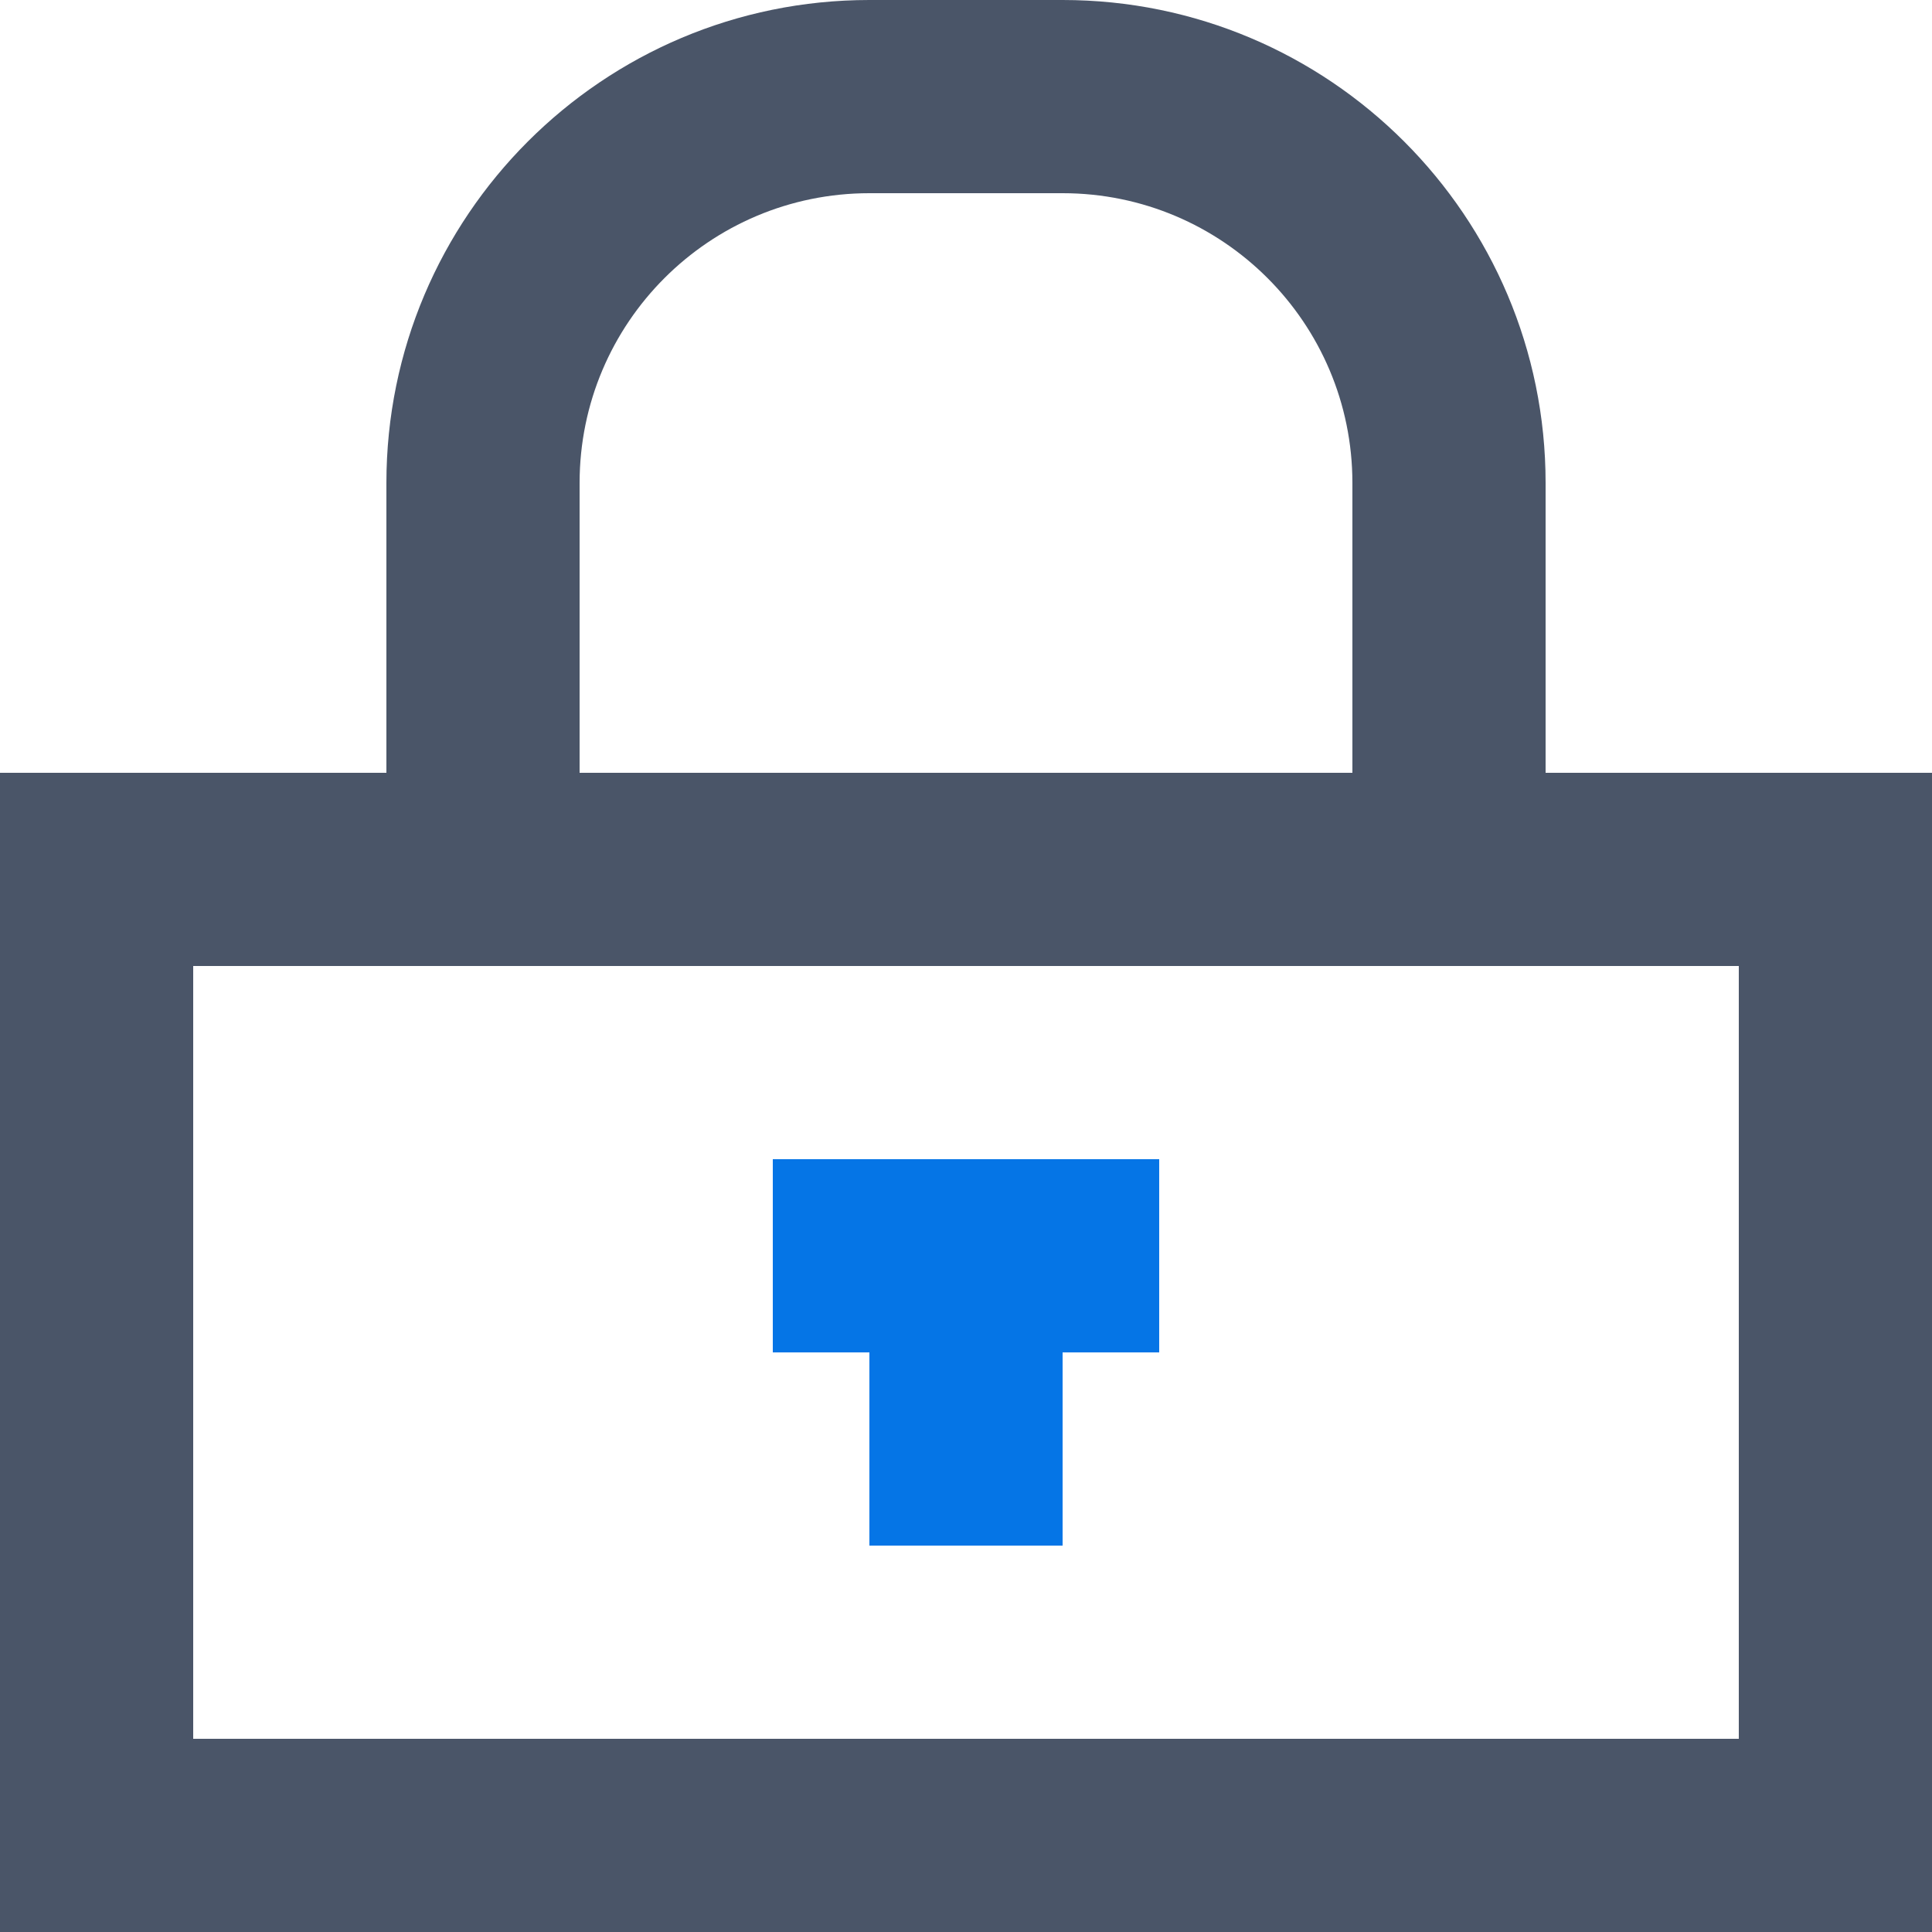<svg width="20" height="20" viewBox="0 0 20 20" fill="none" xmlns="http://www.w3.org/2000/svg">
<path fill-rule="evenodd" clip-rule="evenodd" d="M9 2H11C12.657 2 14 3.343 14 5V8H6V5C6 3.343 7.343 2 9 2ZM4 8V5C4 2.239 6.239 0 9 0H11C13.761 0 16 2.239 16 5V8H20V20H0V8H4ZM16 10H14H6H4H2V18H18V10H16Z" fill="#4A5568"/>
<path fill-rule="evenodd" clip-rule="evenodd" d="M12 14V12H11H9H8V14H9L9 16L11 16V14H12Z" fill="#0575E6"/>
</svg>
